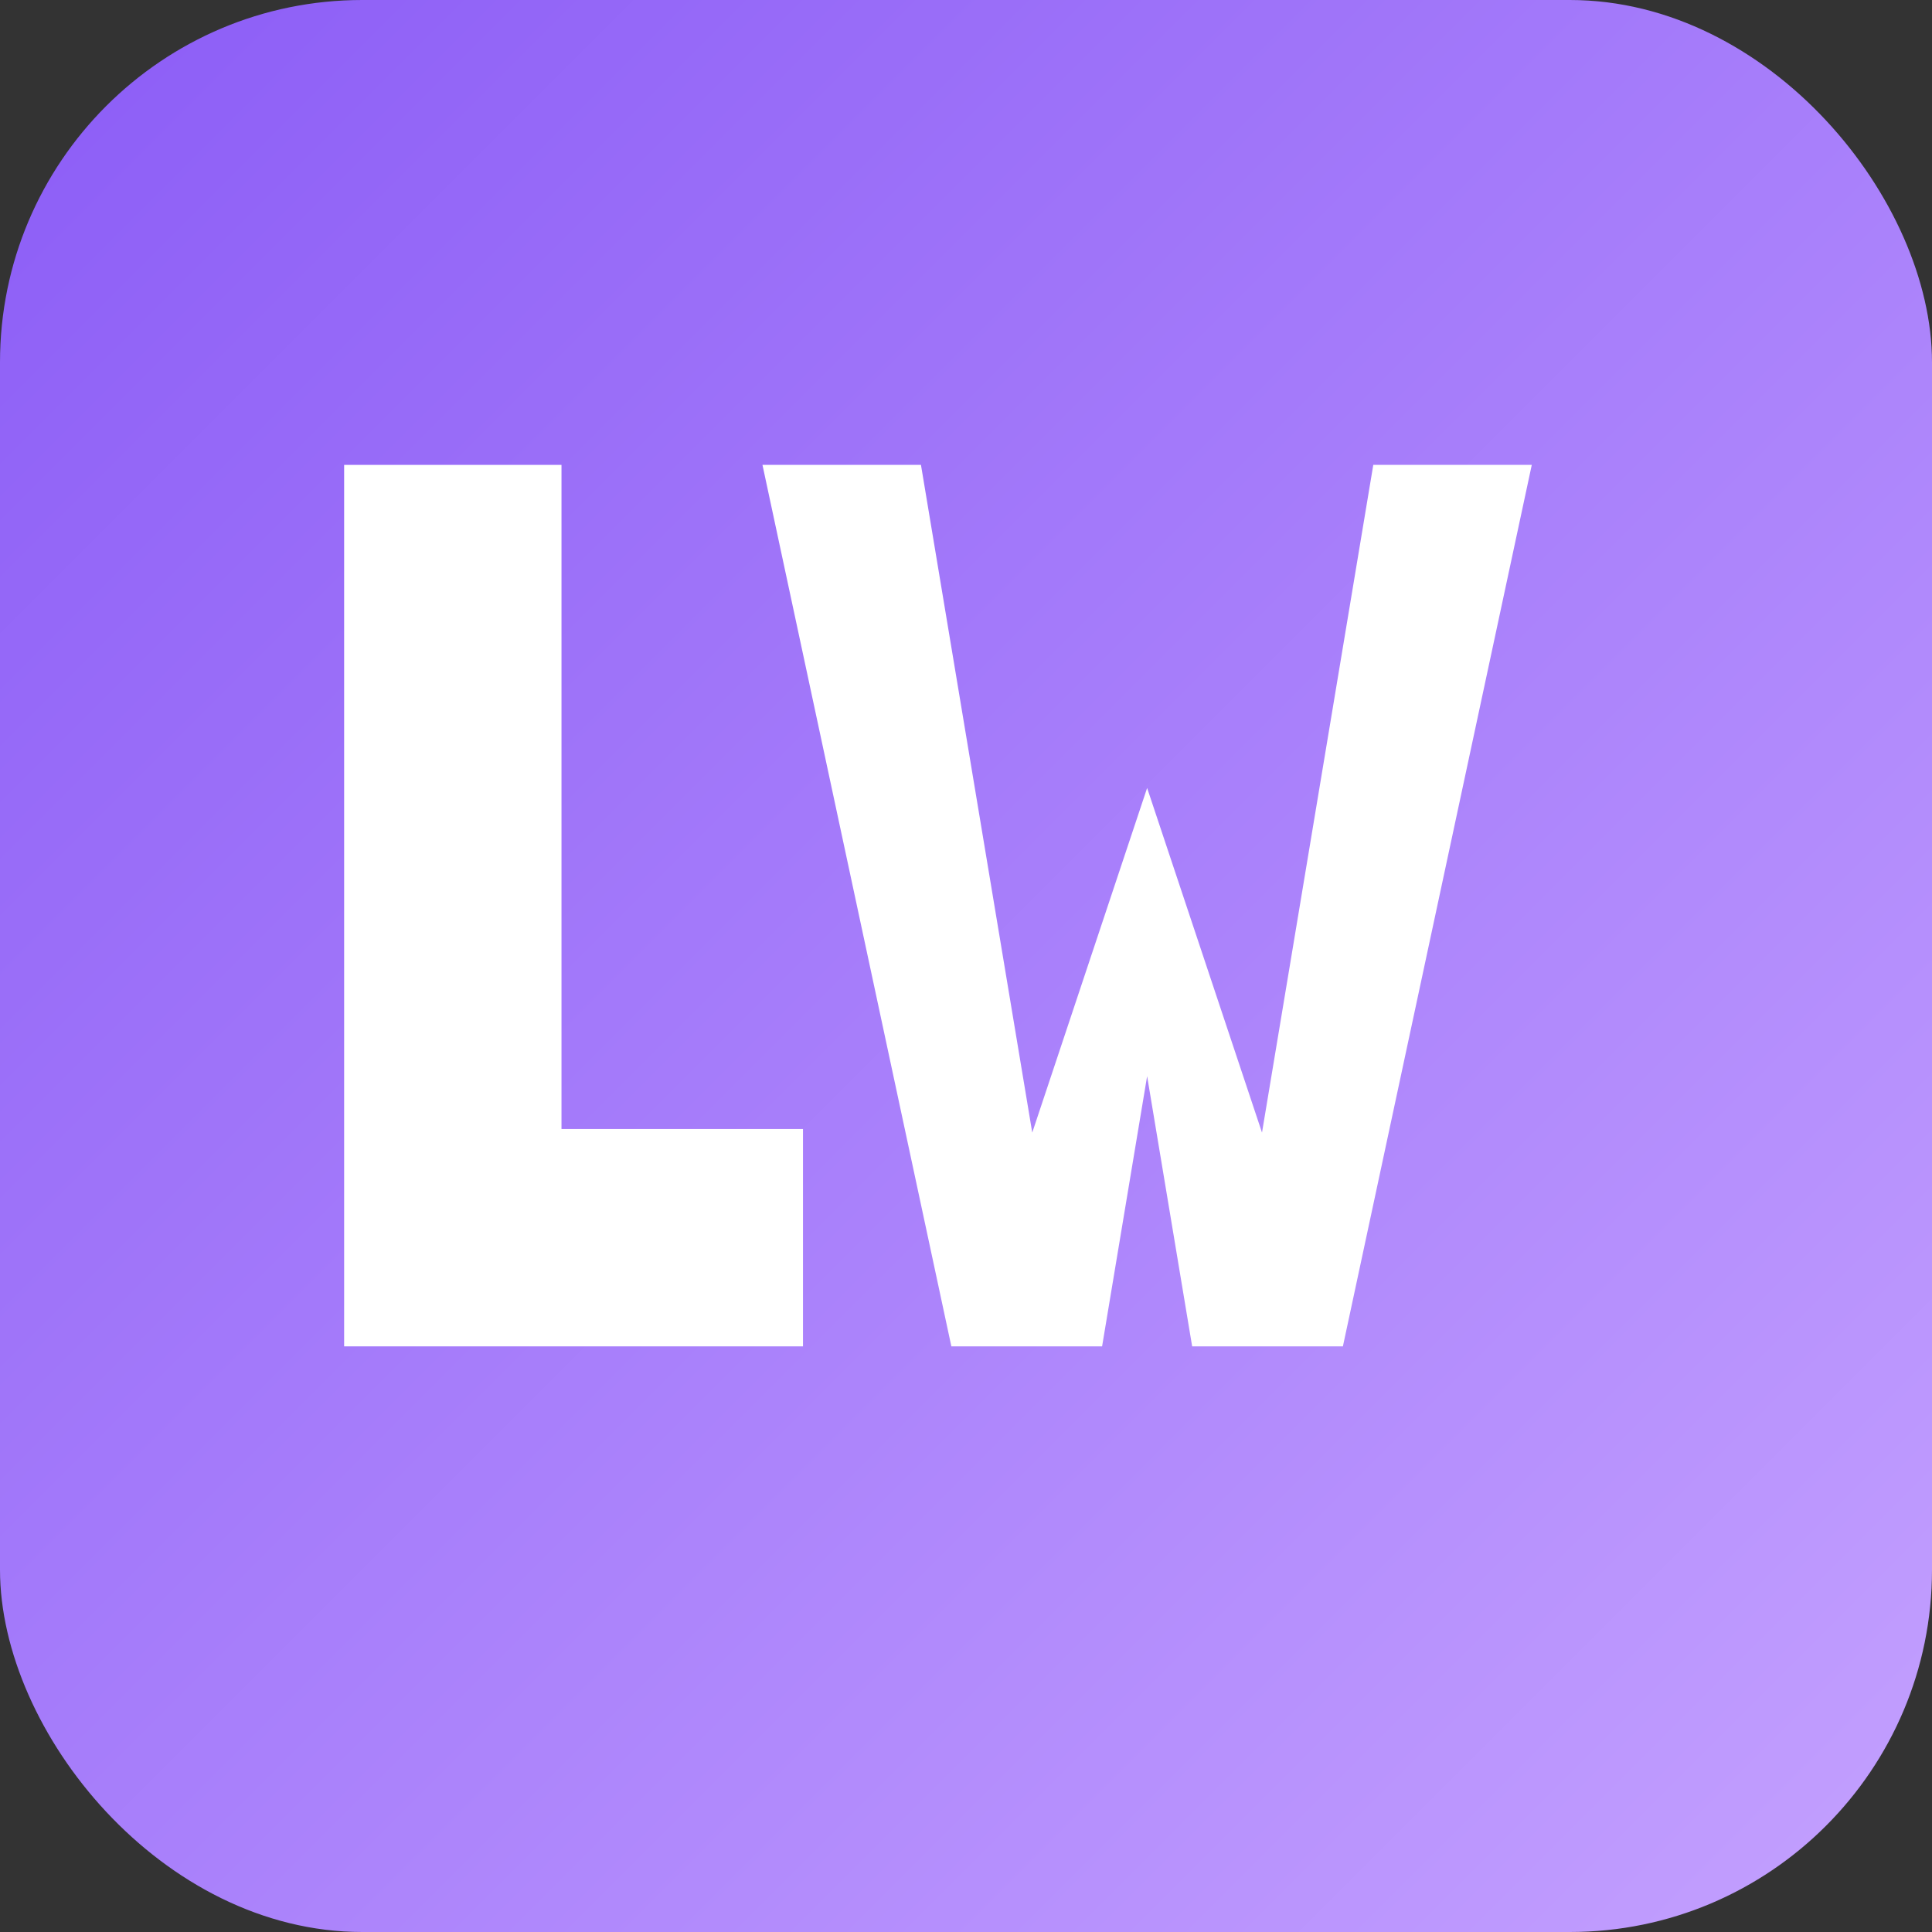 <svg width="16" height="16" viewBox="0 0 16 16" xmlns="http://www.w3.org/2000/svg">
  <rect x="0" y="0" width="16" height="16" fill="#333333" stroke="none"/>
  <defs>
    <linearGradient id="bg16" x1="0%" y1="0%" x2="100%" y2="100%">
      <stop offset="0%" stop-color="#8B5CF6"/>
      <stop offset="100%" stop-color="#C4A1FF"/>
    </linearGradient>
  </defs>

  <!-- Background -->
  <rect width="16" height="16" rx="3" fill="url(#bg16)"/>

  <!-- Letter L -->
  <path d="M 3 4 L 3 11 L 6.5 11 L 6.5 9.5 L 4.5 9.5 L 4.5 4 Z" fill="white" stroke="white" stroke-width="0.3"/>

  <!-- Letter W -->
  <path d="M 7.5 4 L 8.5 10 L 9.5 7 L 10.5 10 L 11.5 4 L 12.5 4 L 11 11 L 10 11 L 9.5 8 L 9 11 L 8 11 L 6.5 4 Z" fill="white" stroke="white" stroke-width="0.3"/>
</svg>